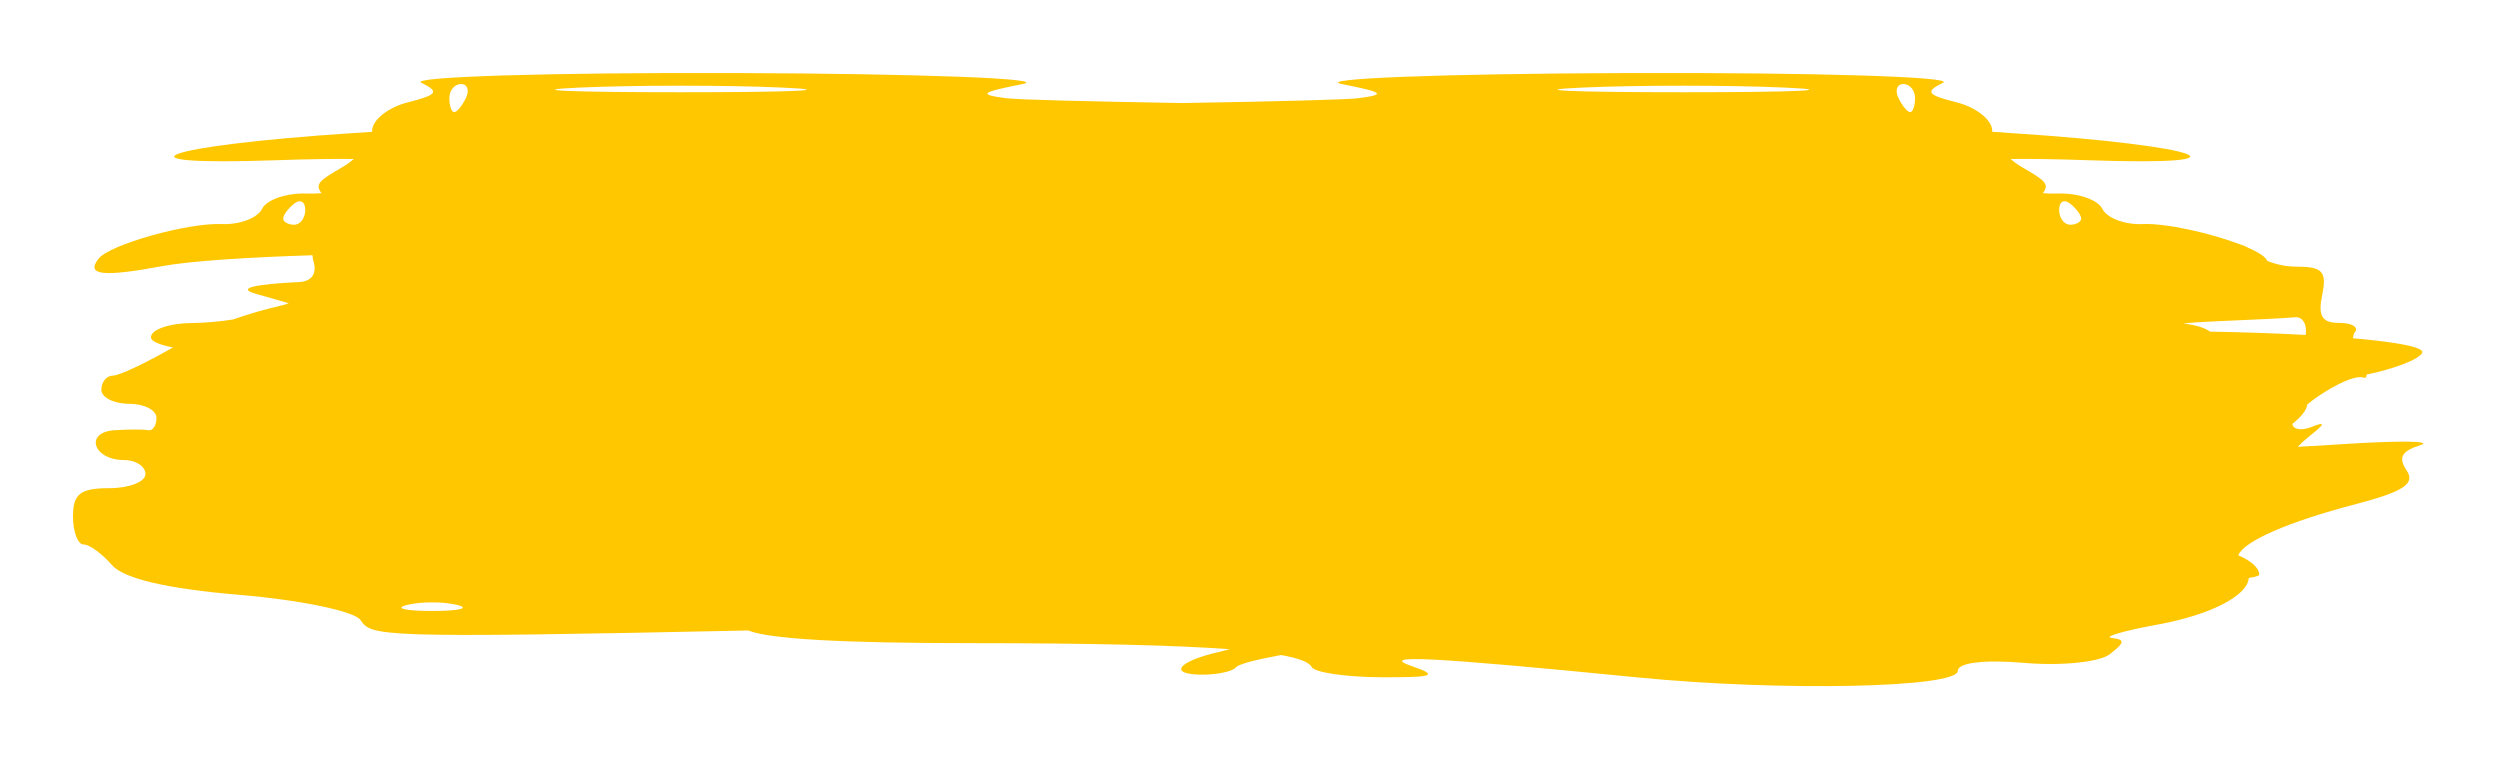 <svg width="137" height="42" viewBox="0 0 137 42" fill="none" xmlns="http://www.w3.org/2000/svg">
<g filter="url(#filter0_d_2108_10298)">
<path fill-rule="evenodd" clip-rule="evenodd" d="M41.003 30.551C20.493 30.985 20.369 30.865 19.753 29.975C19.42 29.494 16.441 28.875 13.131 28.598C9.166 28.267 6.779 27.71 6.135 26.966C5.597 26.344 4.896 25.836 4.578 25.836C4.26 25.836 4 25.142 4 24.294C4 23.065 4.403 22.752 5.985 22.752C7.077 22.752 7.971 22.405 7.971 21.981C7.971 21.557 7.443 21.21 6.798 21.21C5.102 21.21 4.613 19.685 6.273 19.576C7.041 19.526 7.872 19.526 8.122 19.576C8.371 19.627 8.575 19.321 8.575 18.897C8.575 18.473 7.895 18.126 7.064 18.126C6.233 18.126 5.554 17.779 5.554 17.355C5.554 16.931 5.841 16.584 6.191 16.584C6.527 16.584 7.981 15.899 9.476 15.041C8.723 14.892 8.27 14.697 8.27 14.483C8.27 14.059 9.289 13.707 10.535 13.701C11.218 13.698 12.037 13.623 12.774 13.506C13.616 13.209 14.54 12.942 15.575 12.703L15.822 12.614L14.01 12.098C12.973 11.802 13.843 11.578 16.484 11.451C17.114 11.378 17.372 10.963 17.178 10.318C17.145 10.205 17.127 10.095 17.126 9.988C13.729 10.091 10.427 10.298 8.874 10.587C5.619 11.192 4.691 11.082 5.402 10.175C6.01 9.399 10.297 8.195 12.15 8.279C13.122 8.323 14.116 7.949 14.359 7.447C14.602 6.944 15.702 6.566 16.804 6.606C17.076 6.616 17.352 6.608 17.62 6.585C17.227 6.08 17.542 5.871 18.74 5.174C18.97 5.041 19.189 4.883 19.389 4.713C18.32 4.699 16.879 4.719 15.218 4.778C5.731 5.114 8.855 3.98 19.299 3.297C19.664 3.273 20.029 3.248 20.392 3.223C20.394 3.201 20.395 3.18 20.395 3.16C20.395 2.581 21.266 1.885 22.331 1.614C23.985 1.192 24.095 1.034 23.086 0.531C22.437 0.207 30.199 -0.031 40.334 0.003C50.47 0.037 57.539 0.308 56.044 0.604C53.721 1.065 53.589 1.178 55.138 1.382C55.722 1.459 59.471 1.558 64.784 1.647C70.097 1.558 73.846 1.459 74.431 1.382C75.98 1.178 75.847 1.065 73.525 0.604C72.029 0.308 79.099 0.037 89.234 0.003C99.37 -0.031 107.132 0.207 106.483 0.531C105.474 1.034 105.583 1.192 107.238 1.614C108.302 1.885 109.173 2.581 109.173 3.16C109.173 3.18 109.174 3.201 109.176 3.223C109.539 3.248 109.905 3.273 110.27 3.297C120.713 3.98 123.837 5.114 114.35 4.778C112.689 4.719 111.248 4.699 110.18 4.713C110.38 4.883 110.599 5.041 110.829 5.174C112.027 5.871 112.342 6.08 111.948 6.585C112.216 6.608 112.492 6.616 112.764 6.606C113.866 6.566 114.967 6.944 115.21 7.447C115.453 7.949 116.447 8.323 117.418 8.279C118.689 8.221 121.106 8.77 122.695 9.37C122.902 9.432 123.062 9.497 123.175 9.565C123.662 9.777 124.02 9.988 124.166 10.175C124.202 10.22 124.233 10.263 124.261 10.305C124.731 10.492 125.292 10.611 125.811 10.611C127.276 10.611 127.52 10.871 127.257 12.153C127.016 13.328 127.239 13.695 128.194 13.695C128.882 13.695 129.267 13.923 129.049 14.202C128.986 14.282 128.952 14.399 128.946 14.537C131.327 14.745 132.88 15.024 132.733 15.338C132.568 15.69 131.226 16.21 129.688 16.528C129.702 16.67 129.641 16.733 129.498 16.688C128.977 16.521 127.42 17.358 126.444 18.158C126.407 18.468 126.09 18.864 125.621 19.227C125.654 19.54 126.116 19.618 126.677 19.395C127.469 19.081 127.431 19.215 126.526 19.929C126.326 20.087 126.118 20.277 125.917 20.483C126.552 20.455 127.338 20.408 128.288 20.345C131.443 20.136 133.399 20.158 132.634 20.396C131.604 20.716 131.41 21.074 131.883 21.779C132.373 22.51 131.721 22.94 129.07 23.634C125.34 24.609 122.975 25.662 122.654 26.429C123.326 26.714 123.807 27.112 123.807 27.485C123.807 27.555 123.602 27.617 123.23 27.671C123.191 28.604 121.228 29.676 118.277 30.218C116.374 30.567 115.226 30.901 115.725 30.959C116.468 31.047 116.448 31.209 115.61 31.854C115.047 32.288 112.942 32.5 110.932 32.326C108.75 32.137 107.282 32.313 107.287 32.762C107.298 33.696 97.601 33.896 89.767 33.124C78.336 31.997 75.483 31.855 77.372 32.505C78.869 33.02 78.568 33.128 75.672 33.113C73.735 33.103 72.028 32.85 71.879 32.551C71.749 32.292 71.203 32.075 70.198 31.896C68.787 32.156 67.861 32.399 67.727 32.57C67.555 32.79 66.734 32.971 65.903 32.971C64.001 32.971 64.501 32.259 66.772 31.733C66.986 31.684 67.195 31.631 67.392 31.578C64.38 31.353 59.777 31.248 53.33 31.245C46.138 31.243 42.2 31.023 41.003 30.551ZM121.109 14.174C122.925 14.203 124.727 14.266 126.352 14.356C126.443 13.78 126.183 13.344 125.77 13.386C125.355 13.429 123.452 13.526 121.541 13.602C120.707 13.636 120.081 13.675 119.637 13.732C120.297 13.798 120.837 13.962 121.109 14.174ZM15.52 7.975C15.52 7.788 15.792 7.42 16.124 7.158C16.457 6.896 16.729 7.049 16.729 7.498C16.729 7.947 16.457 8.315 16.124 8.315C15.792 8.315 15.52 8.162 15.52 7.975ZM104.038 1.375C103.832 0.951 103.952 0.604 104.304 0.604C104.656 0.604 104.944 0.951 104.944 1.375C104.944 1.799 104.824 2.146 104.677 2.146C104.531 2.146 104.243 1.799 104.038 1.375ZM86.666 0.801C89.74 0.661 94.77 0.661 97.844 0.801C100.918 0.941 98.403 1.055 92.255 1.055C86.108 1.055 83.592 0.941 86.666 0.801ZM114.048 7.975C114.048 7.788 113.776 7.42 113.444 7.158C113.112 6.896 112.84 7.049 112.84 7.498C112.84 7.947 113.112 8.315 113.444 8.315C113.776 8.315 114.048 8.162 114.048 7.975ZM25.531 1.375C25.736 0.951 25.616 0.604 25.265 0.604C24.913 0.604 24.625 0.951 24.625 1.375C24.625 1.799 24.744 2.146 24.891 2.146C25.038 2.146 25.326 1.799 25.531 1.375ZM42.902 0.801C39.828 0.661 34.798 0.661 31.724 0.801C28.65 0.941 31.165 1.055 37.313 1.055C43.461 1.055 45.976 0.941 42.902 0.801ZM25.04 29.147C24.292 28.963 23.068 28.963 22.321 29.147C21.573 29.331 22.185 29.481 23.68 29.481C25.175 29.481 25.787 29.331 25.04 29.147Z" fill="#FFC700"/>
</g>
<defs>
<filter id="filter0_d_2108_10298" x="0" y="0" width="136.801" height="41.602" filterUnits="userSpaceOnUse" color-interpolation-filters="sRGB">
<feFlood flood-opacity="0" result="BackgroundImageFix"/>
<feColorMatrix in="SourceAlpha" type="matrix" values="0 0 0 0 0 0 0 0 0 0 0 0 0 0 0 0 0 0 127 0" result="hardAlpha"/>
<feOffset dy="4"/>
<feGaussianBlur stdDeviation="2"/>
<feComposite in2="hardAlpha" operator="out"/>
<feColorMatrix type="matrix" values="0 0 0 0 0 0 0 0 0 0 0 0 0 0 0 0 0 0 0.25 0"/>
<feBlend mode="normal" in2="BackgroundImageFix" result="effect1_dropShadow_2108_10298"/>
<feBlend mode="normal" in="SourceGraphic" in2="effect1_dropShadow_2108_10298" result="shape"/>
</filter>
</defs>
</svg>
